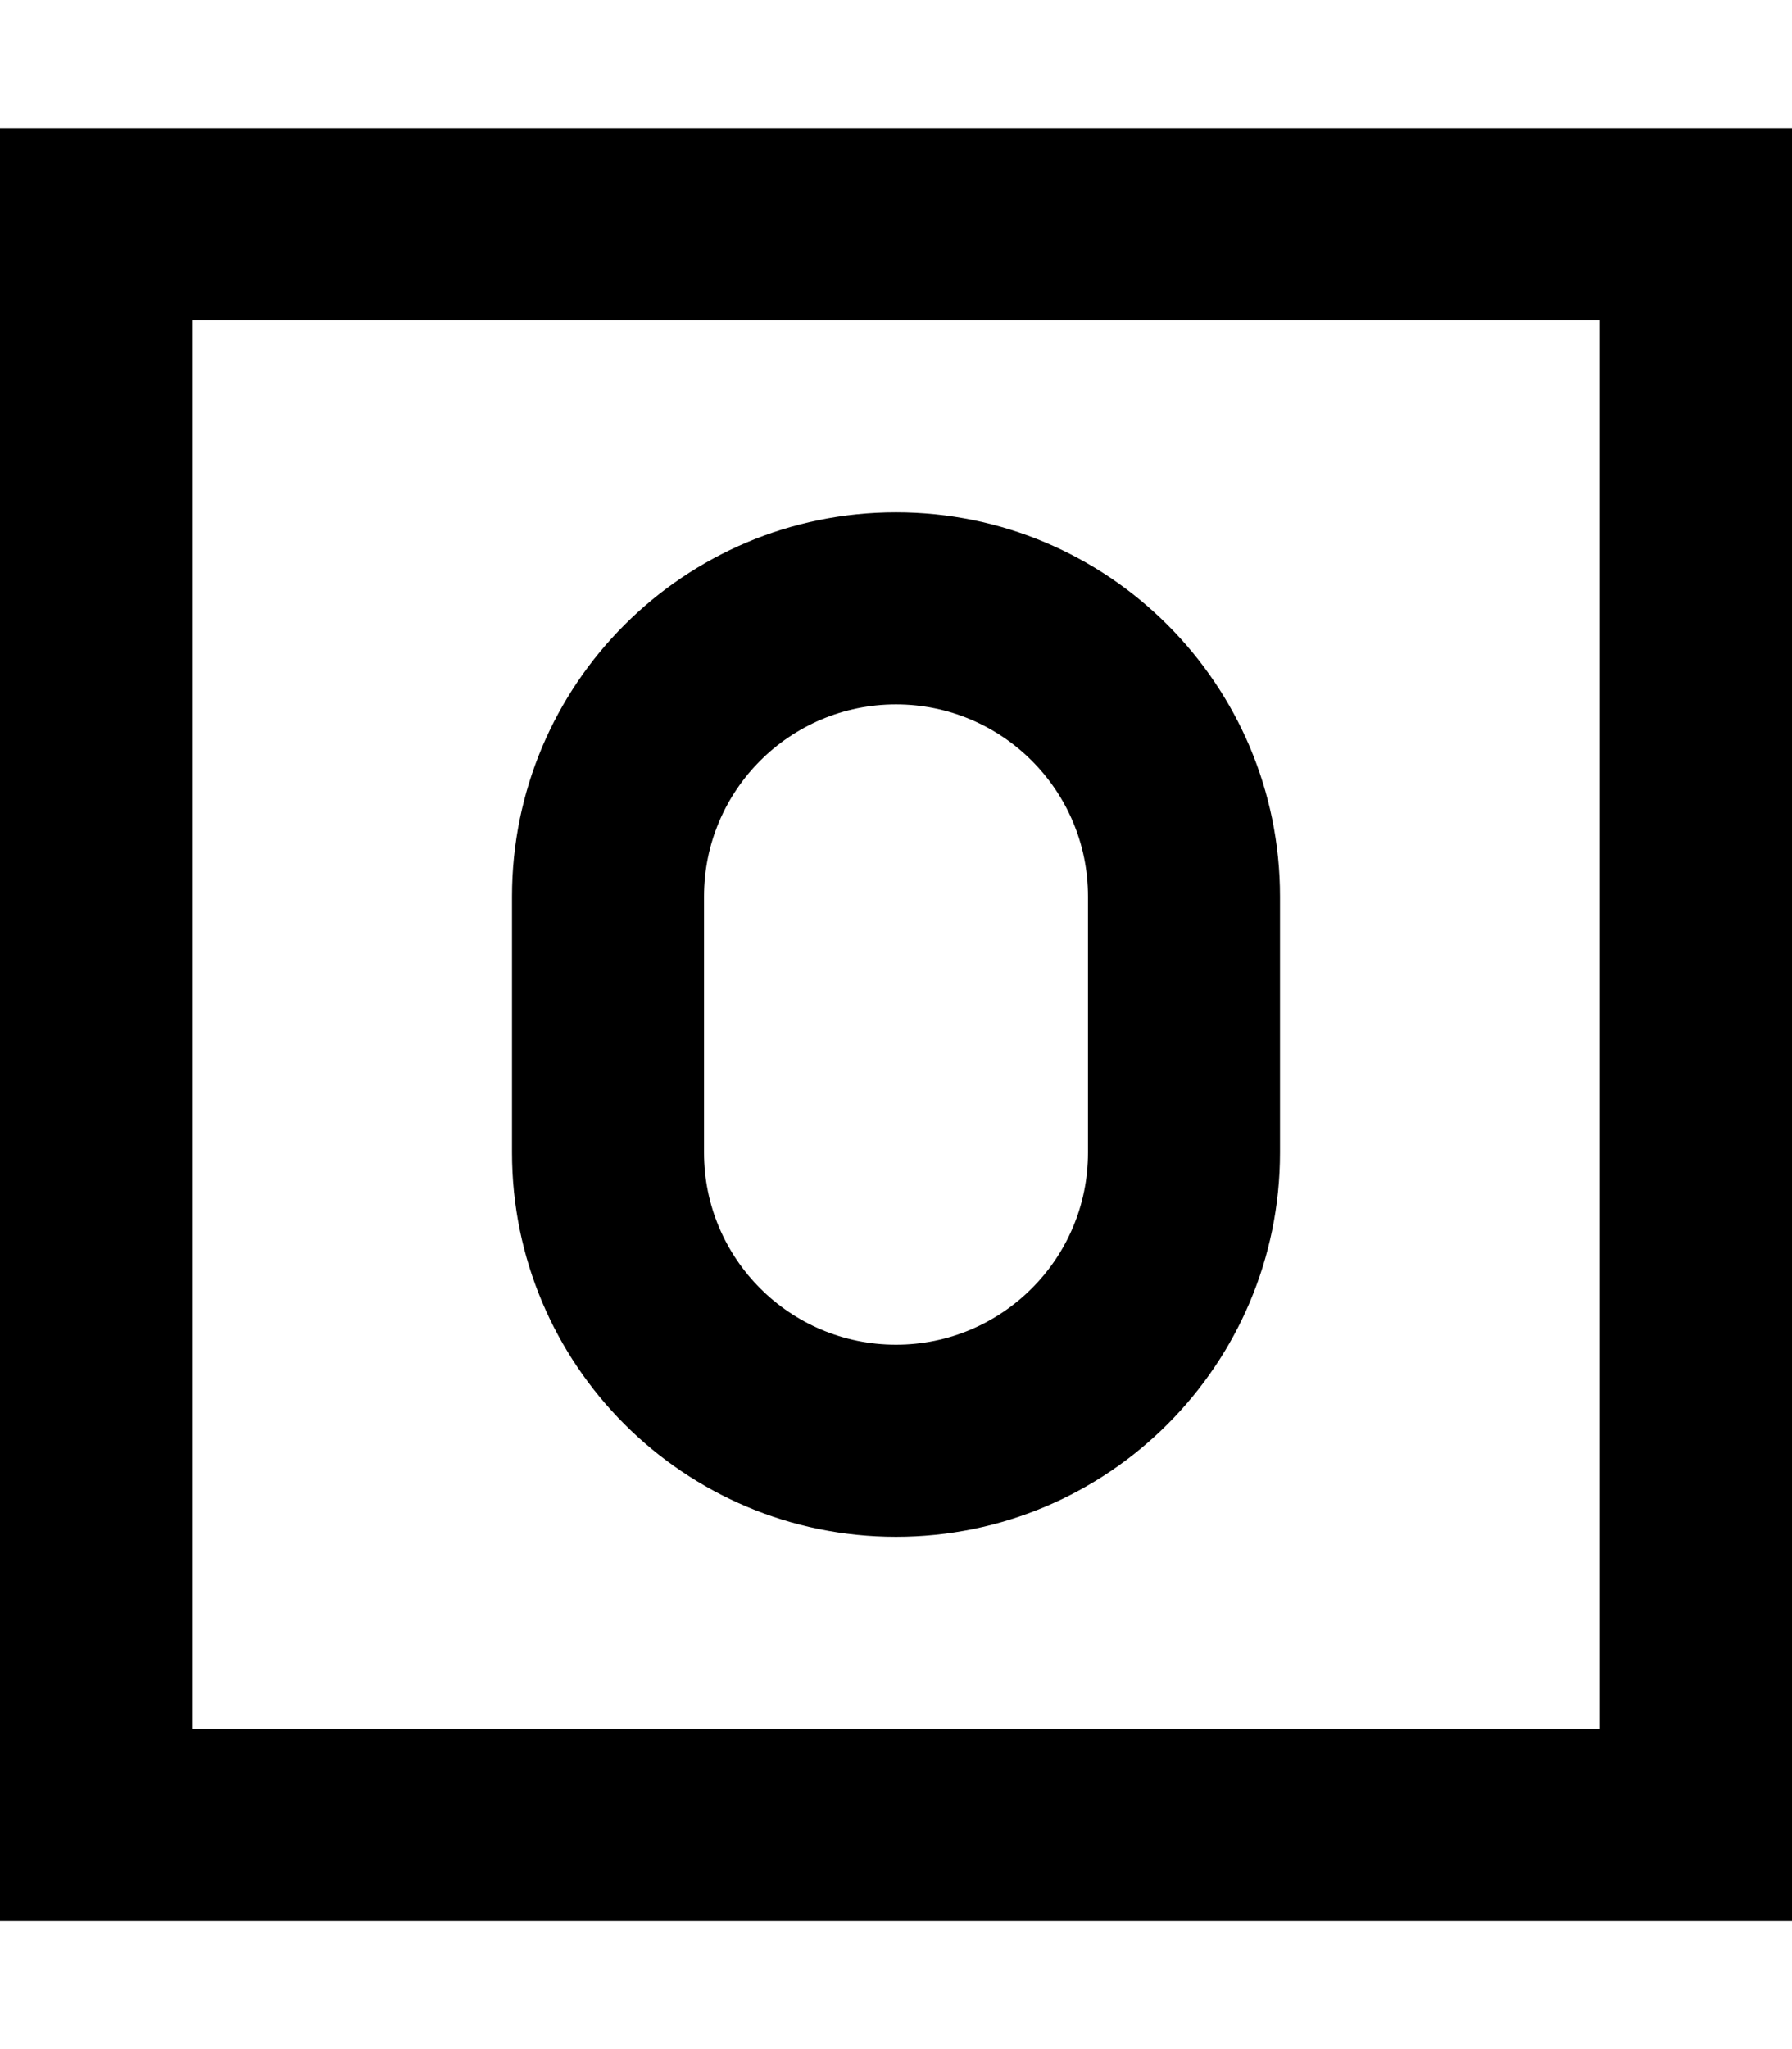 <svg xmlns="http://www.w3.org/2000/svg" viewBox="0 0 448 512"><!--! Font Awesome Pro 6.4.1 by @fontawesome - https://fontawesome.com License - https://fontawesome.com/license (Commercial License) Copyright 2023 Fonticons, Inc. --><path d="M48 80V432H400V80H48zM0 32H48 400h48V80 432v48H400 48 0V432 80 32zm224 96c53 0 96 43 96 96v64c0 53-43 96-96 96s-96-43-96-96V224c0-53 43-96 96-96zm-48 96v64c0 26.5 21.5 48 48 48s48-21.5 48-48V224c0-26.5-21.5-48-48-48s-48 21.5-48 48z"/></svg>